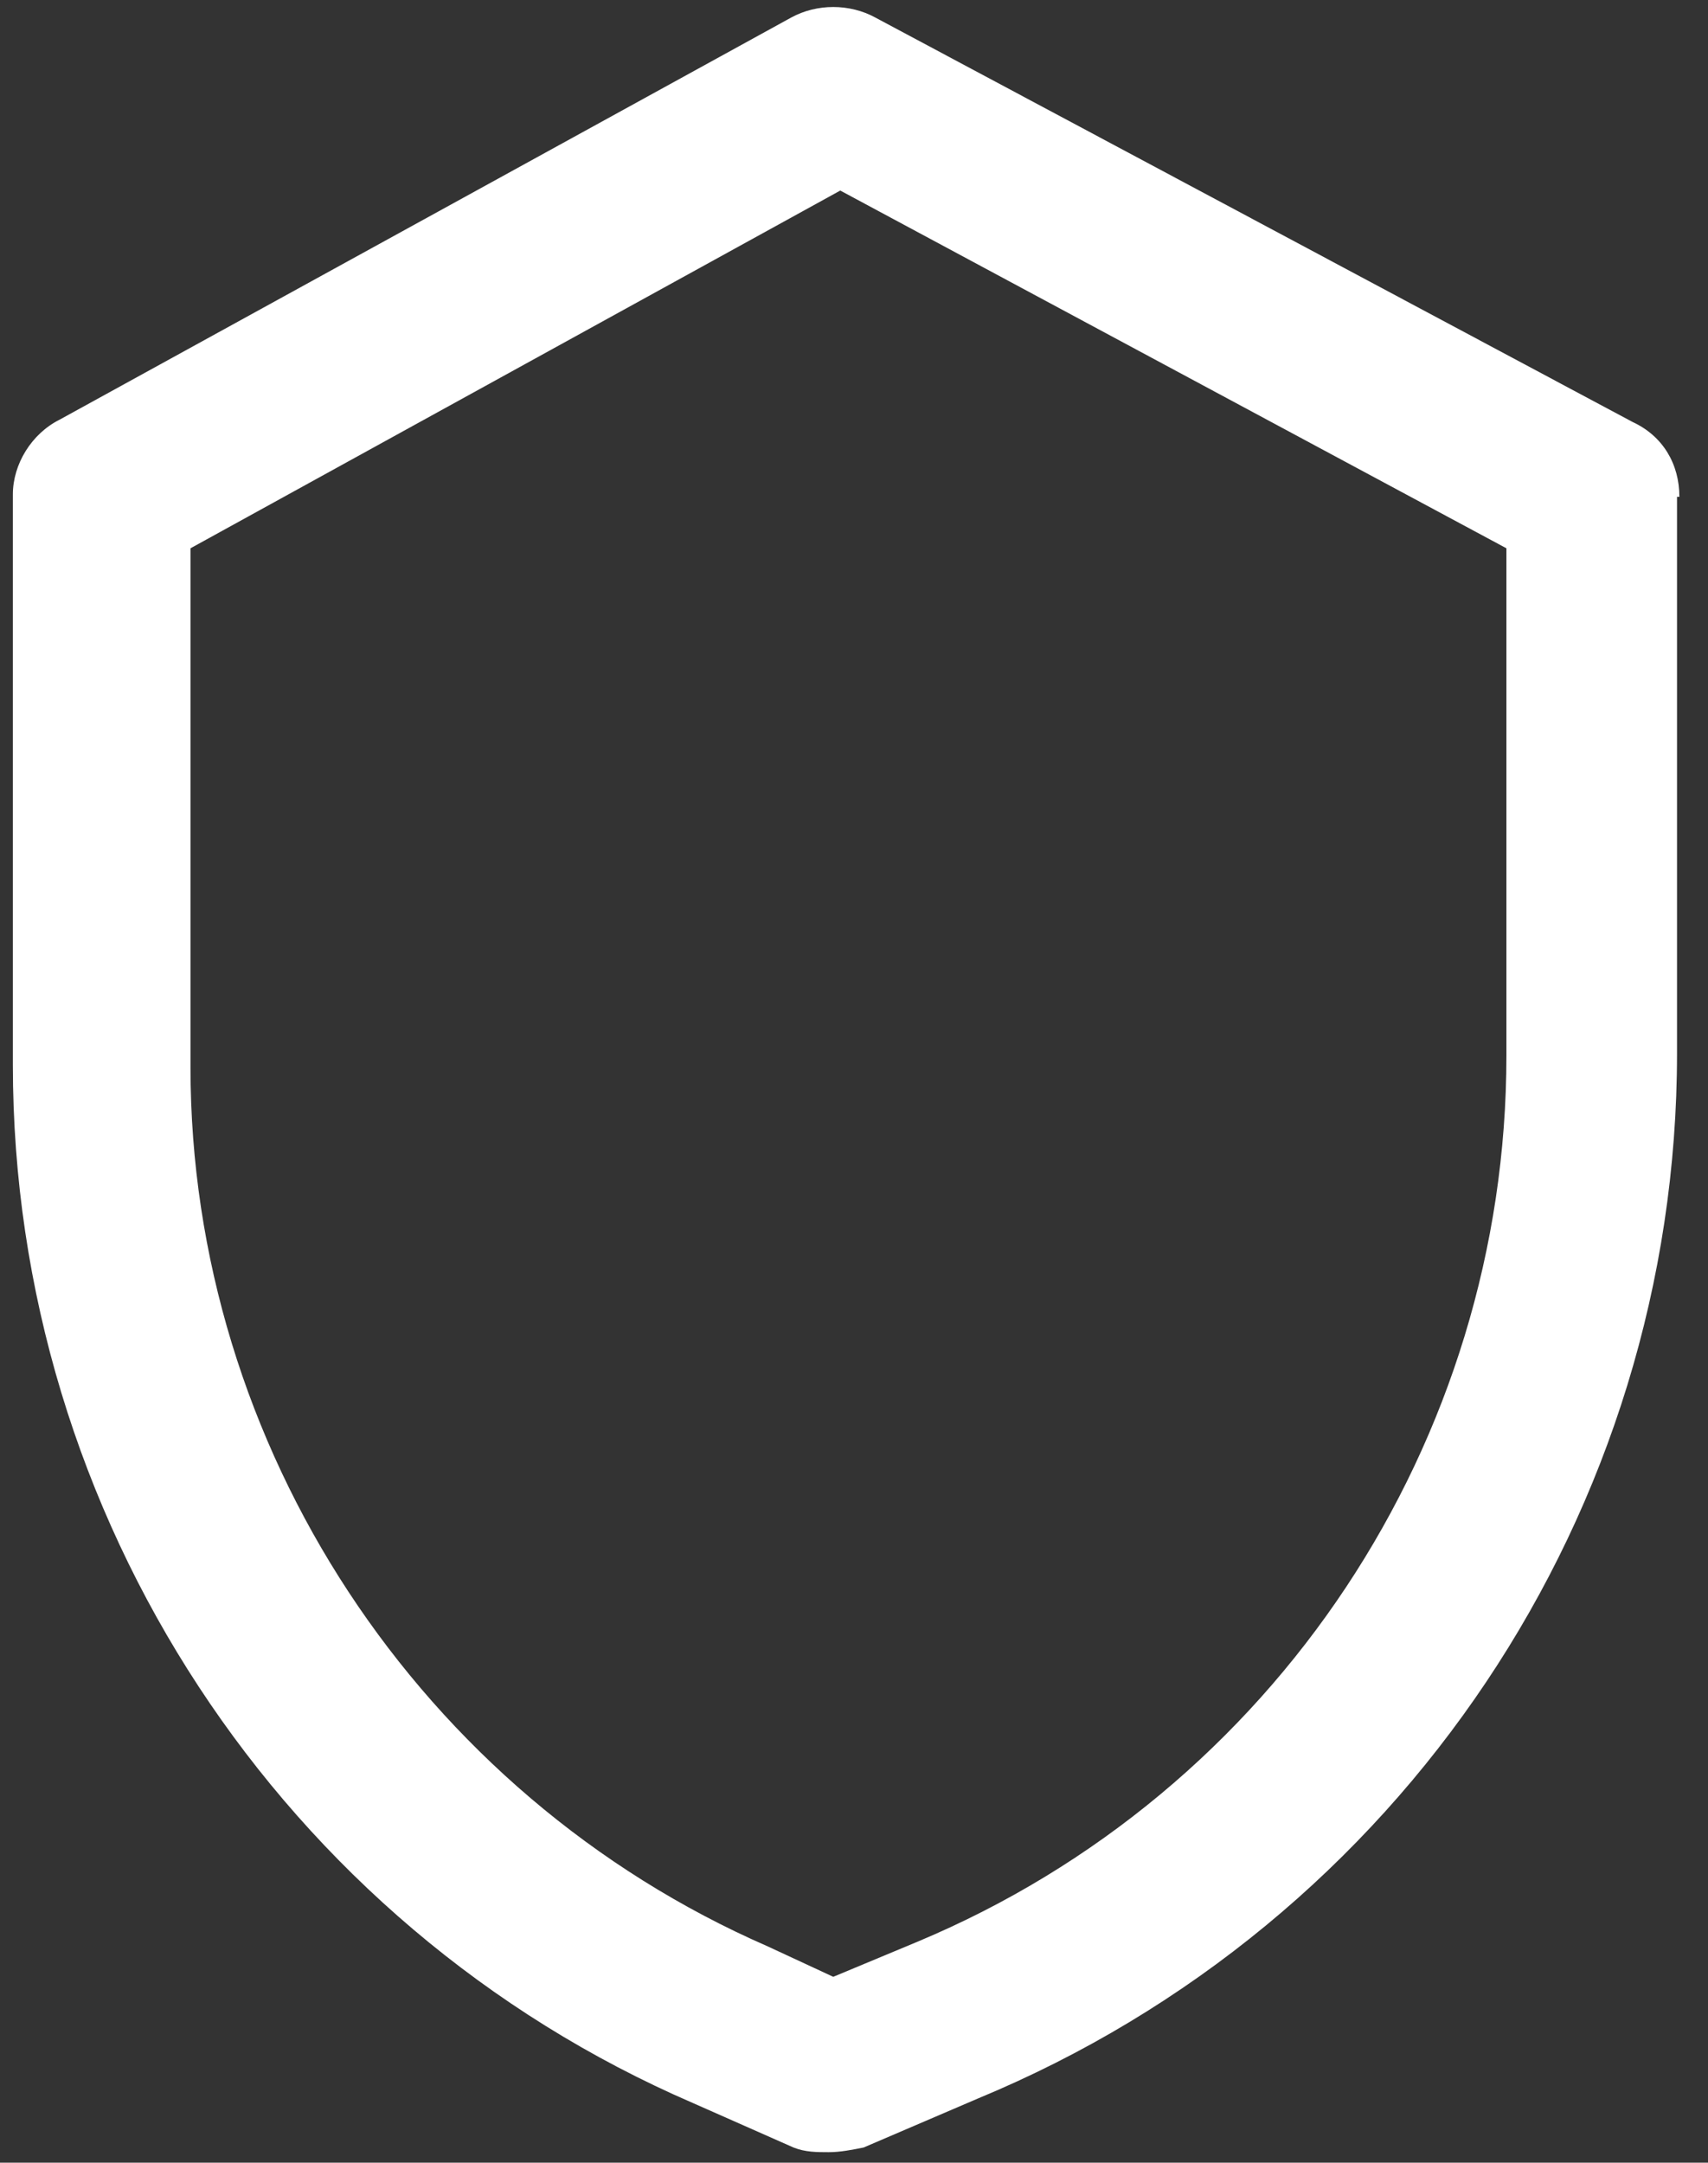 <svg width="79" height="100" viewBox="0 0 79 100" xmlns="http://www.w3.org/2000/svg">
  <rect x="0" y="0" width="79" height="100" fill="#333333" stroke="none"/>
  <path d="M77.676 22.973C77.676 21.459 76.918 20.162 75.514 19.513L40.487 0.811C39.297 0.162 37.784 0.162 36.595 0.811L2.757 19.405C1.46 20.054 0.595 21.459 0.595 22.865V49.243C0.595 70.108 13.027 89.027 32.054 97.243L36.703 99.298C37.243 99.514 37.784 99.514 38.324 99.514C38.865 99.514 39.405 99.406 39.945 99.298L45.243 97.027C64.81 88.919 77.567 69.892 77.567 48.703V22.973H77.676ZM69.676 48.811C69.676 66.648 58.973 82.865 42.433 89.784L38.541 91.405L35.514 90C19.406 82.974 8.811 66.865 8.811 49.352V25.352L38.865 8.811L69.676 25.352V48.811Z" fill="#fff"/>
</svg>
